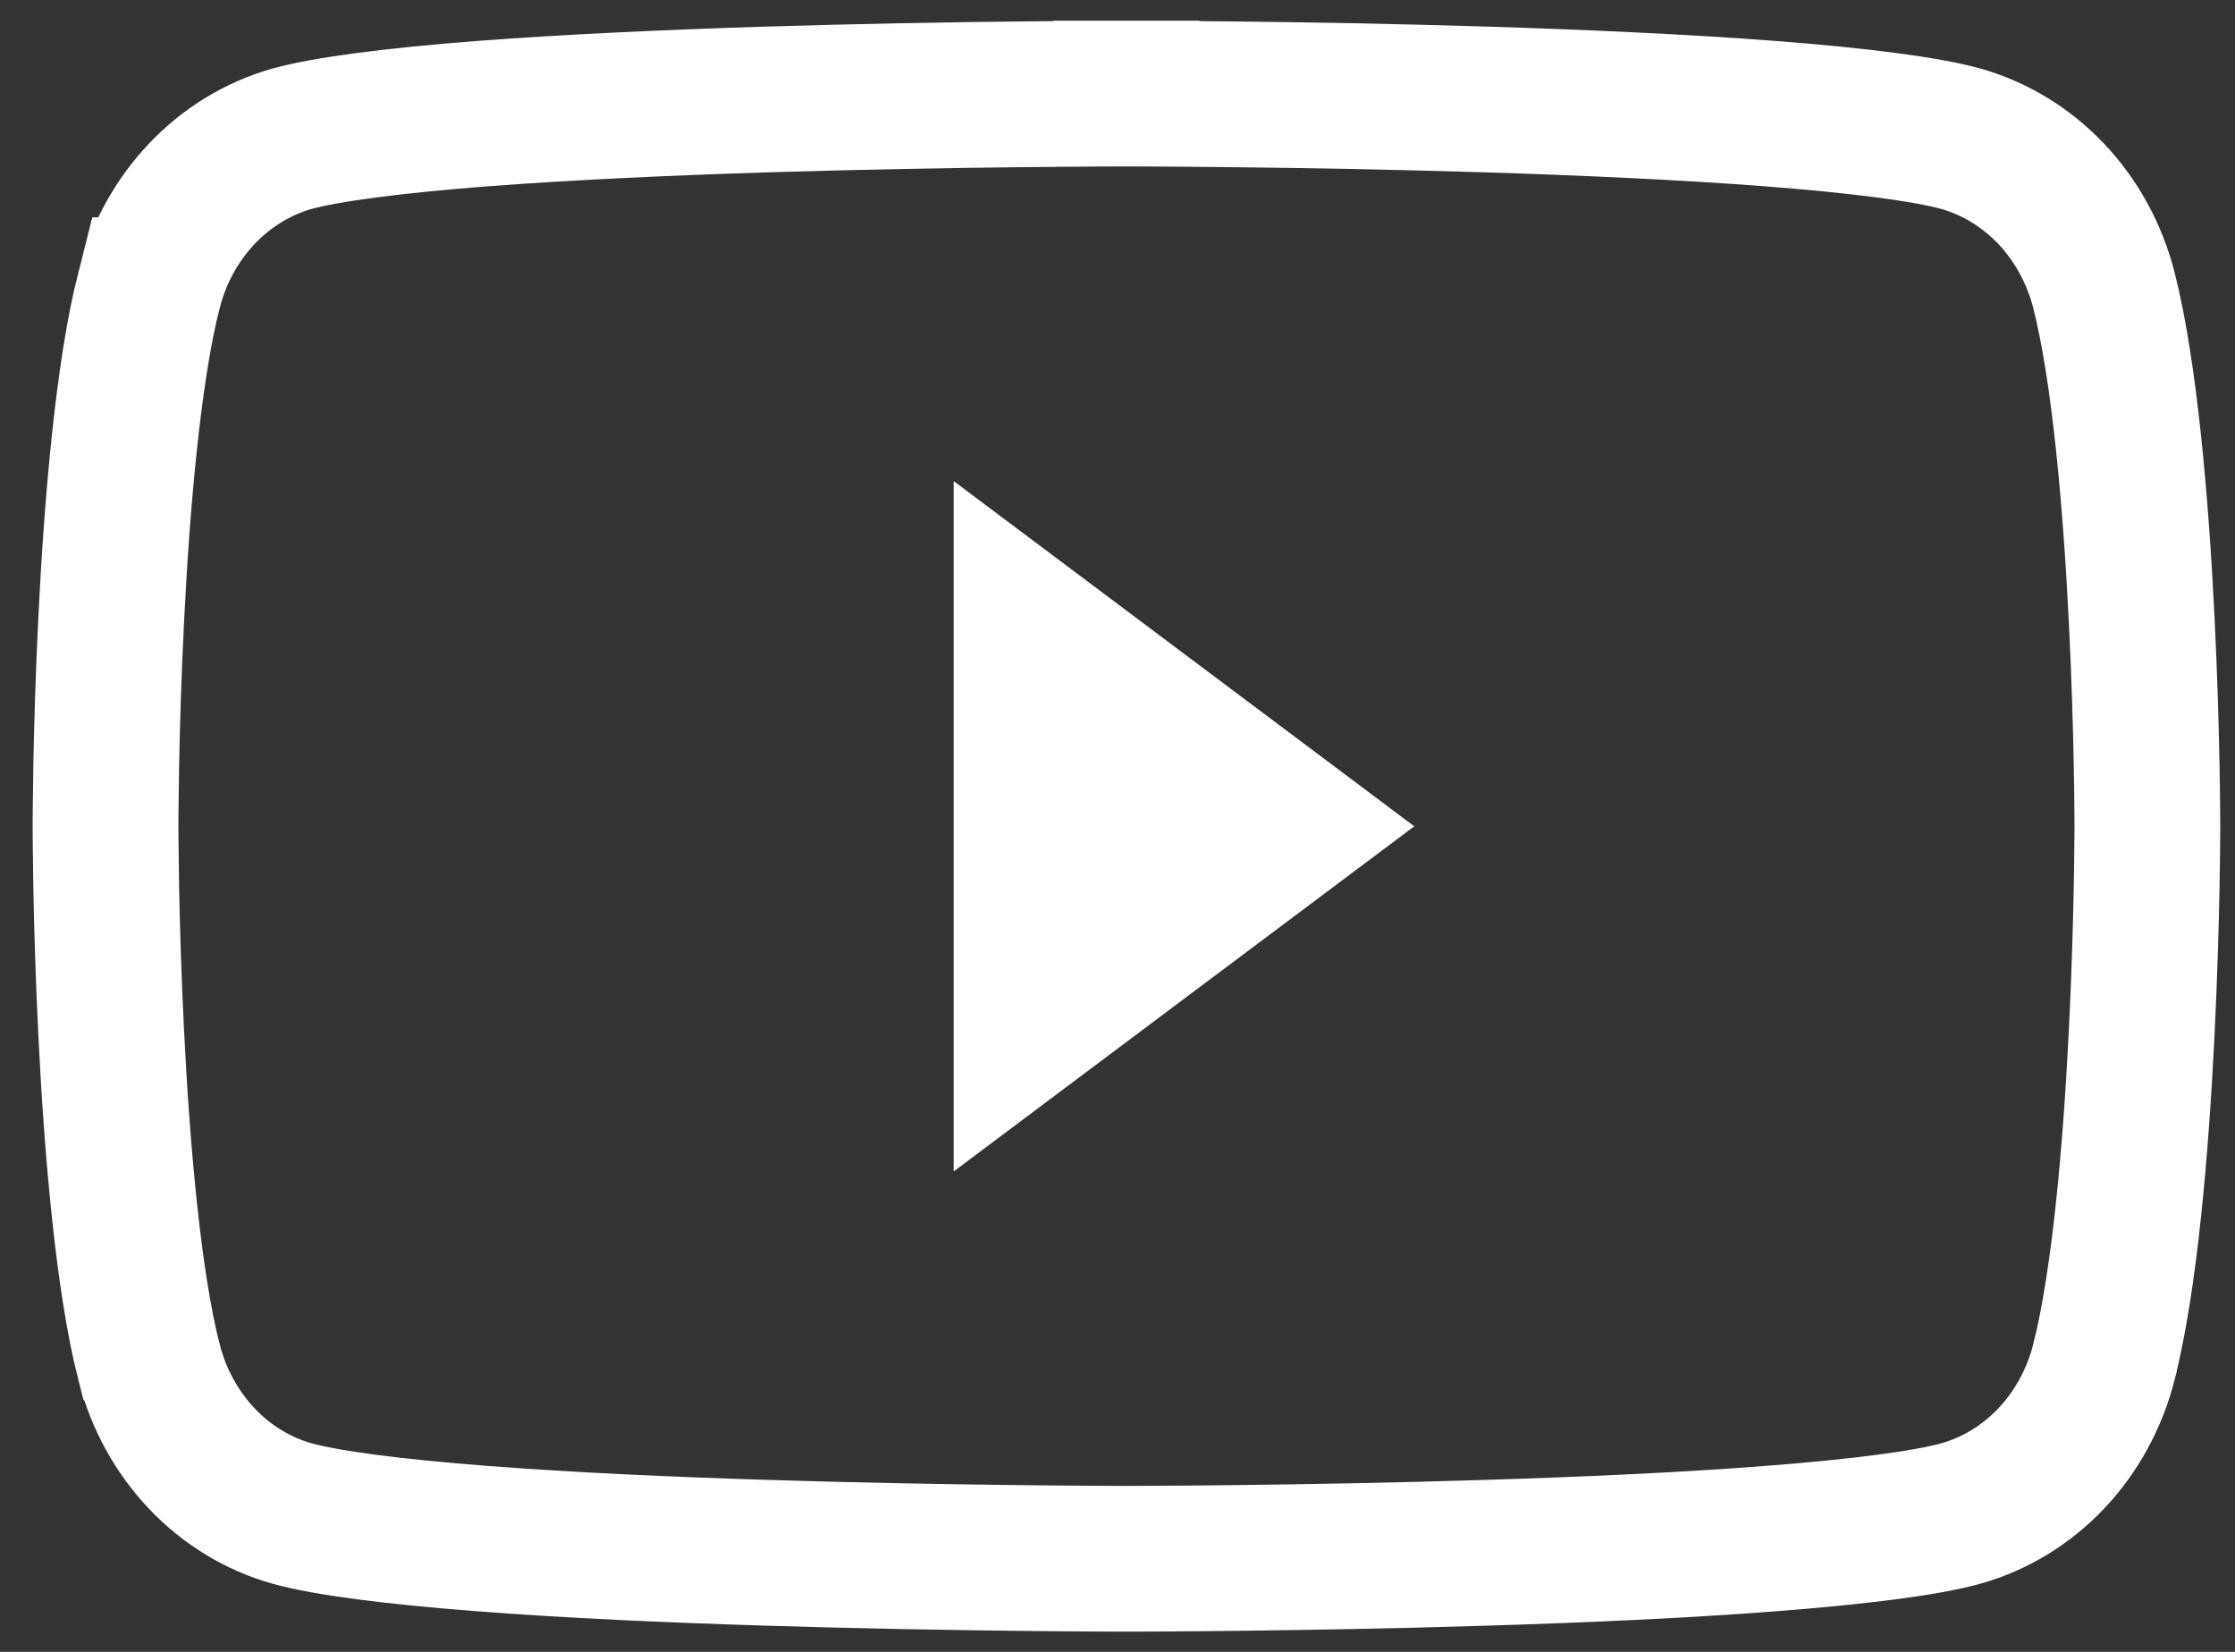 <svg width="23" height="17" viewBox="0 0 23 17" fill="none" xmlns="http://www.w3.org/2000/svg">
<rect x="0" y="0" width="23" height="17" fill="#333333" stroke="none"/>
<path d="M21.651 2.986L21.651 2.986C21.865 3.829 21.981 5.185 22.04 6.382C22.069 6.969 22.084 7.501 22.091 7.886C22.095 8.078 22.096 8.233 22.097 8.339C22.098 8.393 22.098 8.434 22.098 8.462L22.098 8.493L22.098 8.5L22.098 8.502V8.502V8.502V8.502V8.503L22.098 8.504L22.098 8.512L22.098 8.543C22.098 8.571 22.098 8.612 22.097 8.665C22.096 8.772 22.095 8.927 22.091 9.119C22.084 9.504 22.069 10.035 22.04 10.623C21.981 11.82 21.865 13.176 21.651 14.018L21.651 14.019C21.554 14.397 21.366 14.739 21.107 15.012C20.848 15.284 20.529 15.477 20.183 15.575C19.823 15.676 19.125 15.765 18.213 15.835C17.322 15.904 16.29 15.95 15.306 15.98C14.323 16.011 13.394 16.026 12.71 16.034C12.369 16.038 12.089 16.04 11.894 16.041C11.797 16.041 11.721 16.042 11.67 16.042L11.611 16.042L11.597 16.042L11.593 16.042H11.592H11.592H11.592H11.591L11.587 16.042L11.573 16.042L11.514 16.042C11.463 16.042 11.387 16.041 11.29 16.041C11.096 16.04 10.816 16.038 10.474 16.034C9.79 16.026 8.861 16.011 7.878 15.98C6.894 15.95 5.862 15.904 4.971 15.835C4.059 15.765 3.361 15.676 3.001 15.575C2.655 15.477 2.336 15.284 2.078 15.012C1.819 14.739 1.63 14.397 1.534 14.019L1.533 14.018C1.319 13.176 1.203 11.82 1.144 10.623C1.115 10.035 1.1 9.504 1.093 9.119C1.09 8.927 1.088 8.772 1.087 8.665C1.086 8.612 1.086 8.571 1.086 8.543L1.086 8.512L1.086 8.504L1.086 8.503L1.086 8.502V8.502V8.502V8.502L1.086 8.502L1.086 8.5L1.086 8.493L1.086 8.462C1.086 8.434 1.086 8.393 1.087 8.339C1.088 8.233 1.09 8.078 1.093 7.886C1.1 7.501 1.115 6.969 1.144 6.382C1.203 5.185 1.319 3.829 1.533 2.986L1.534 2.986C1.63 2.608 1.819 2.266 2.078 1.993C2.336 1.721 2.655 1.528 3.001 1.429C3.361 1.329 4.059 1.239 4.971 1.169C5.862 1.101 6.894 1.055 7.878 1.024C8.861 0.994 9.79 0.978 10.474 0.971C10.816 0.967 11.096 0.965 11.29 0.964C11.387 0.963 11.463 0.963 11.514 0.963L11.573 0.963L11.587 0.963L11.591 0.963L11.592 0.963H11.592L11.592 0.213L11.592 0.963H11.592L11.593 0.963L11.597 0.963L11.611 0.963L11.67 0.963C11.721 0.963 11.797 0.963 11.894 0.964C12.089 0.965 12.369 0.967 12.71 0.971C13.394 0.978 14.323 0.994 15.306 1.024C16.29 1.055 17.322 1.101 18.213 1.169C19.125 1.239 19.824 1.329 20.183 1.429C20.529 1.528 20.848 1.721 21.107 1.993C21.366 2.266 21.554 2.608 21.651 2.986Z" stroke="white" stroke-width="1.5"/>
<path d="M9.814 12.056V4.951L14.554 8.504L9.814 12.056Z" fill="white"/>
</svg>
